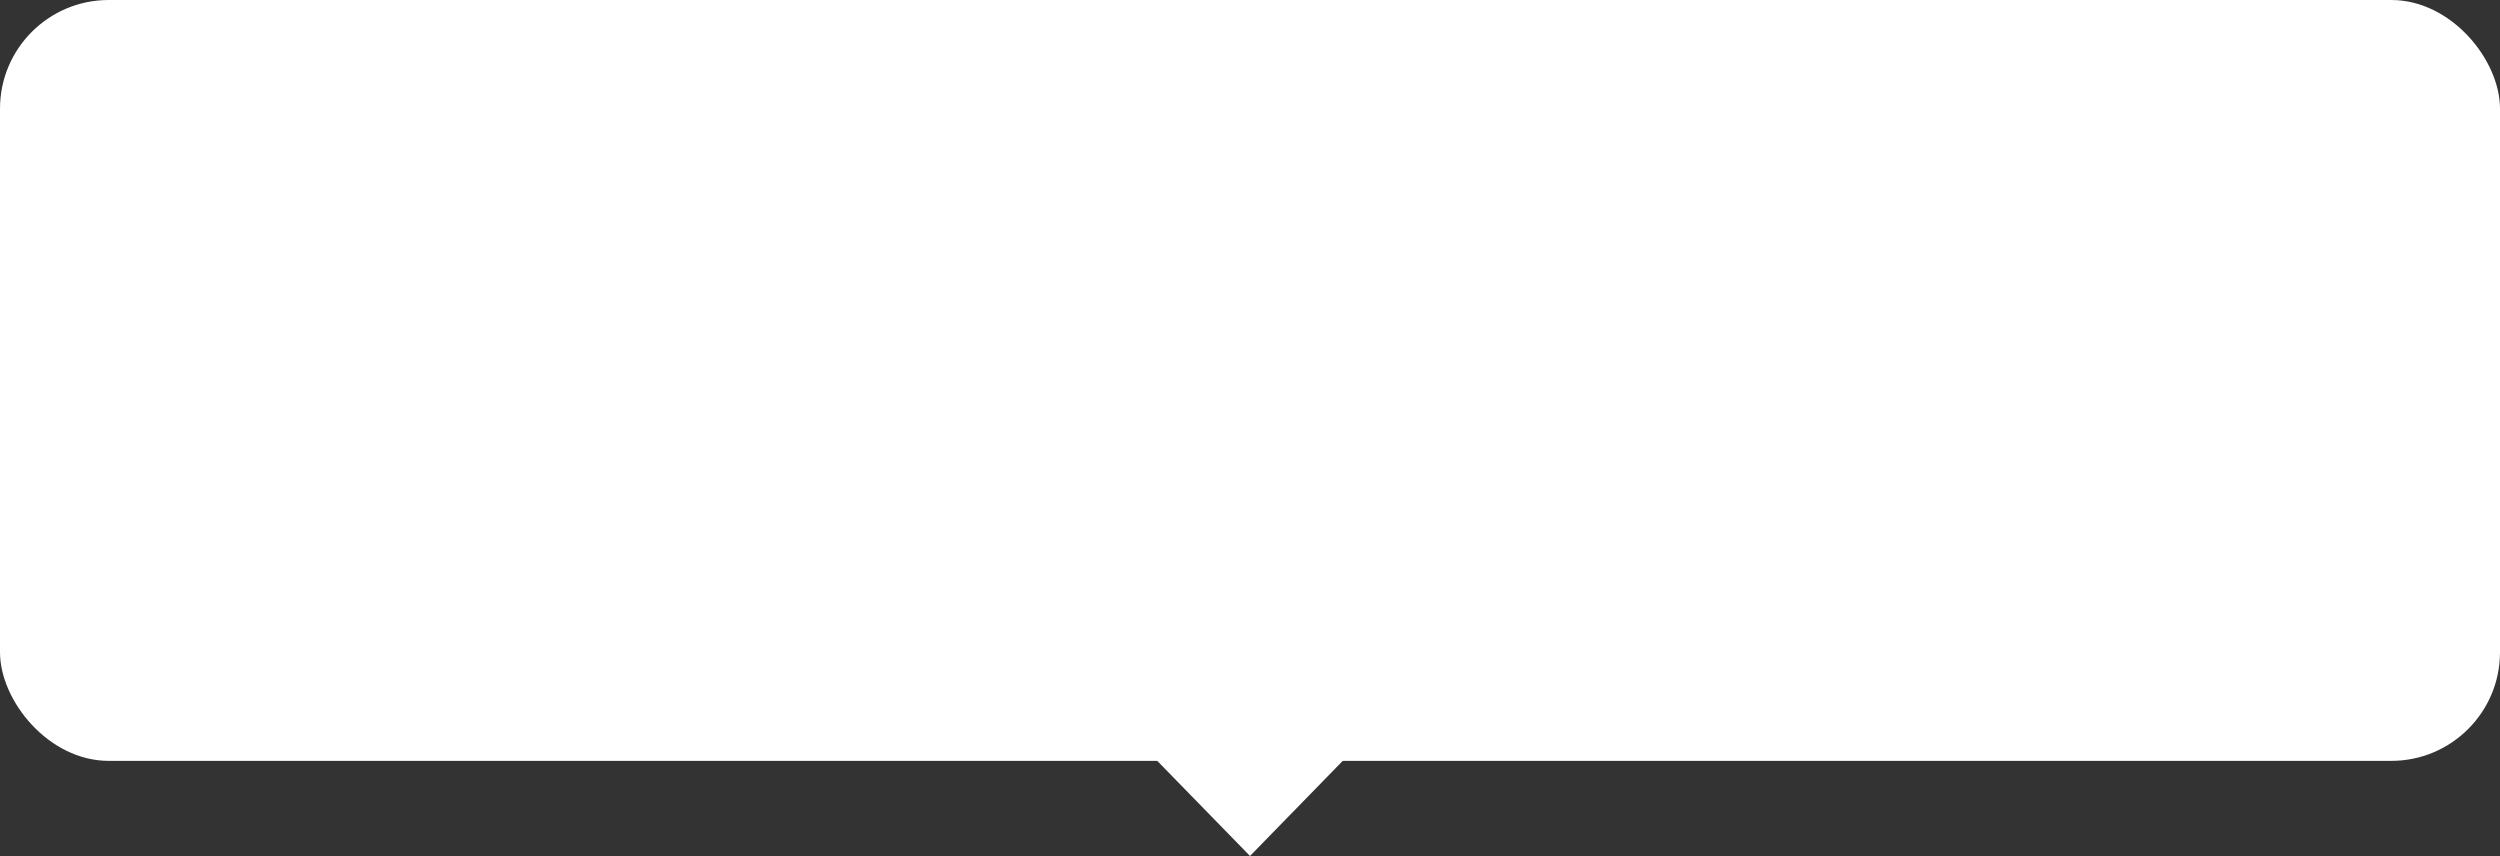 <svg width="184" height="63" viewBox="0 0 184 63" fill="none" xmlns="http://www.w3.org/2000/svg">
<rect x="0" y="0" width="184" height="63" fill="#333333" stroke="none"/>
<rect width="184" height="56" rx="8" fill="white"/>
<path d="M99.5 55L84.5 55L84.5 55.308L92 63L99.5 55.308L99.5 55Z" fill="white"/>
</svg>
